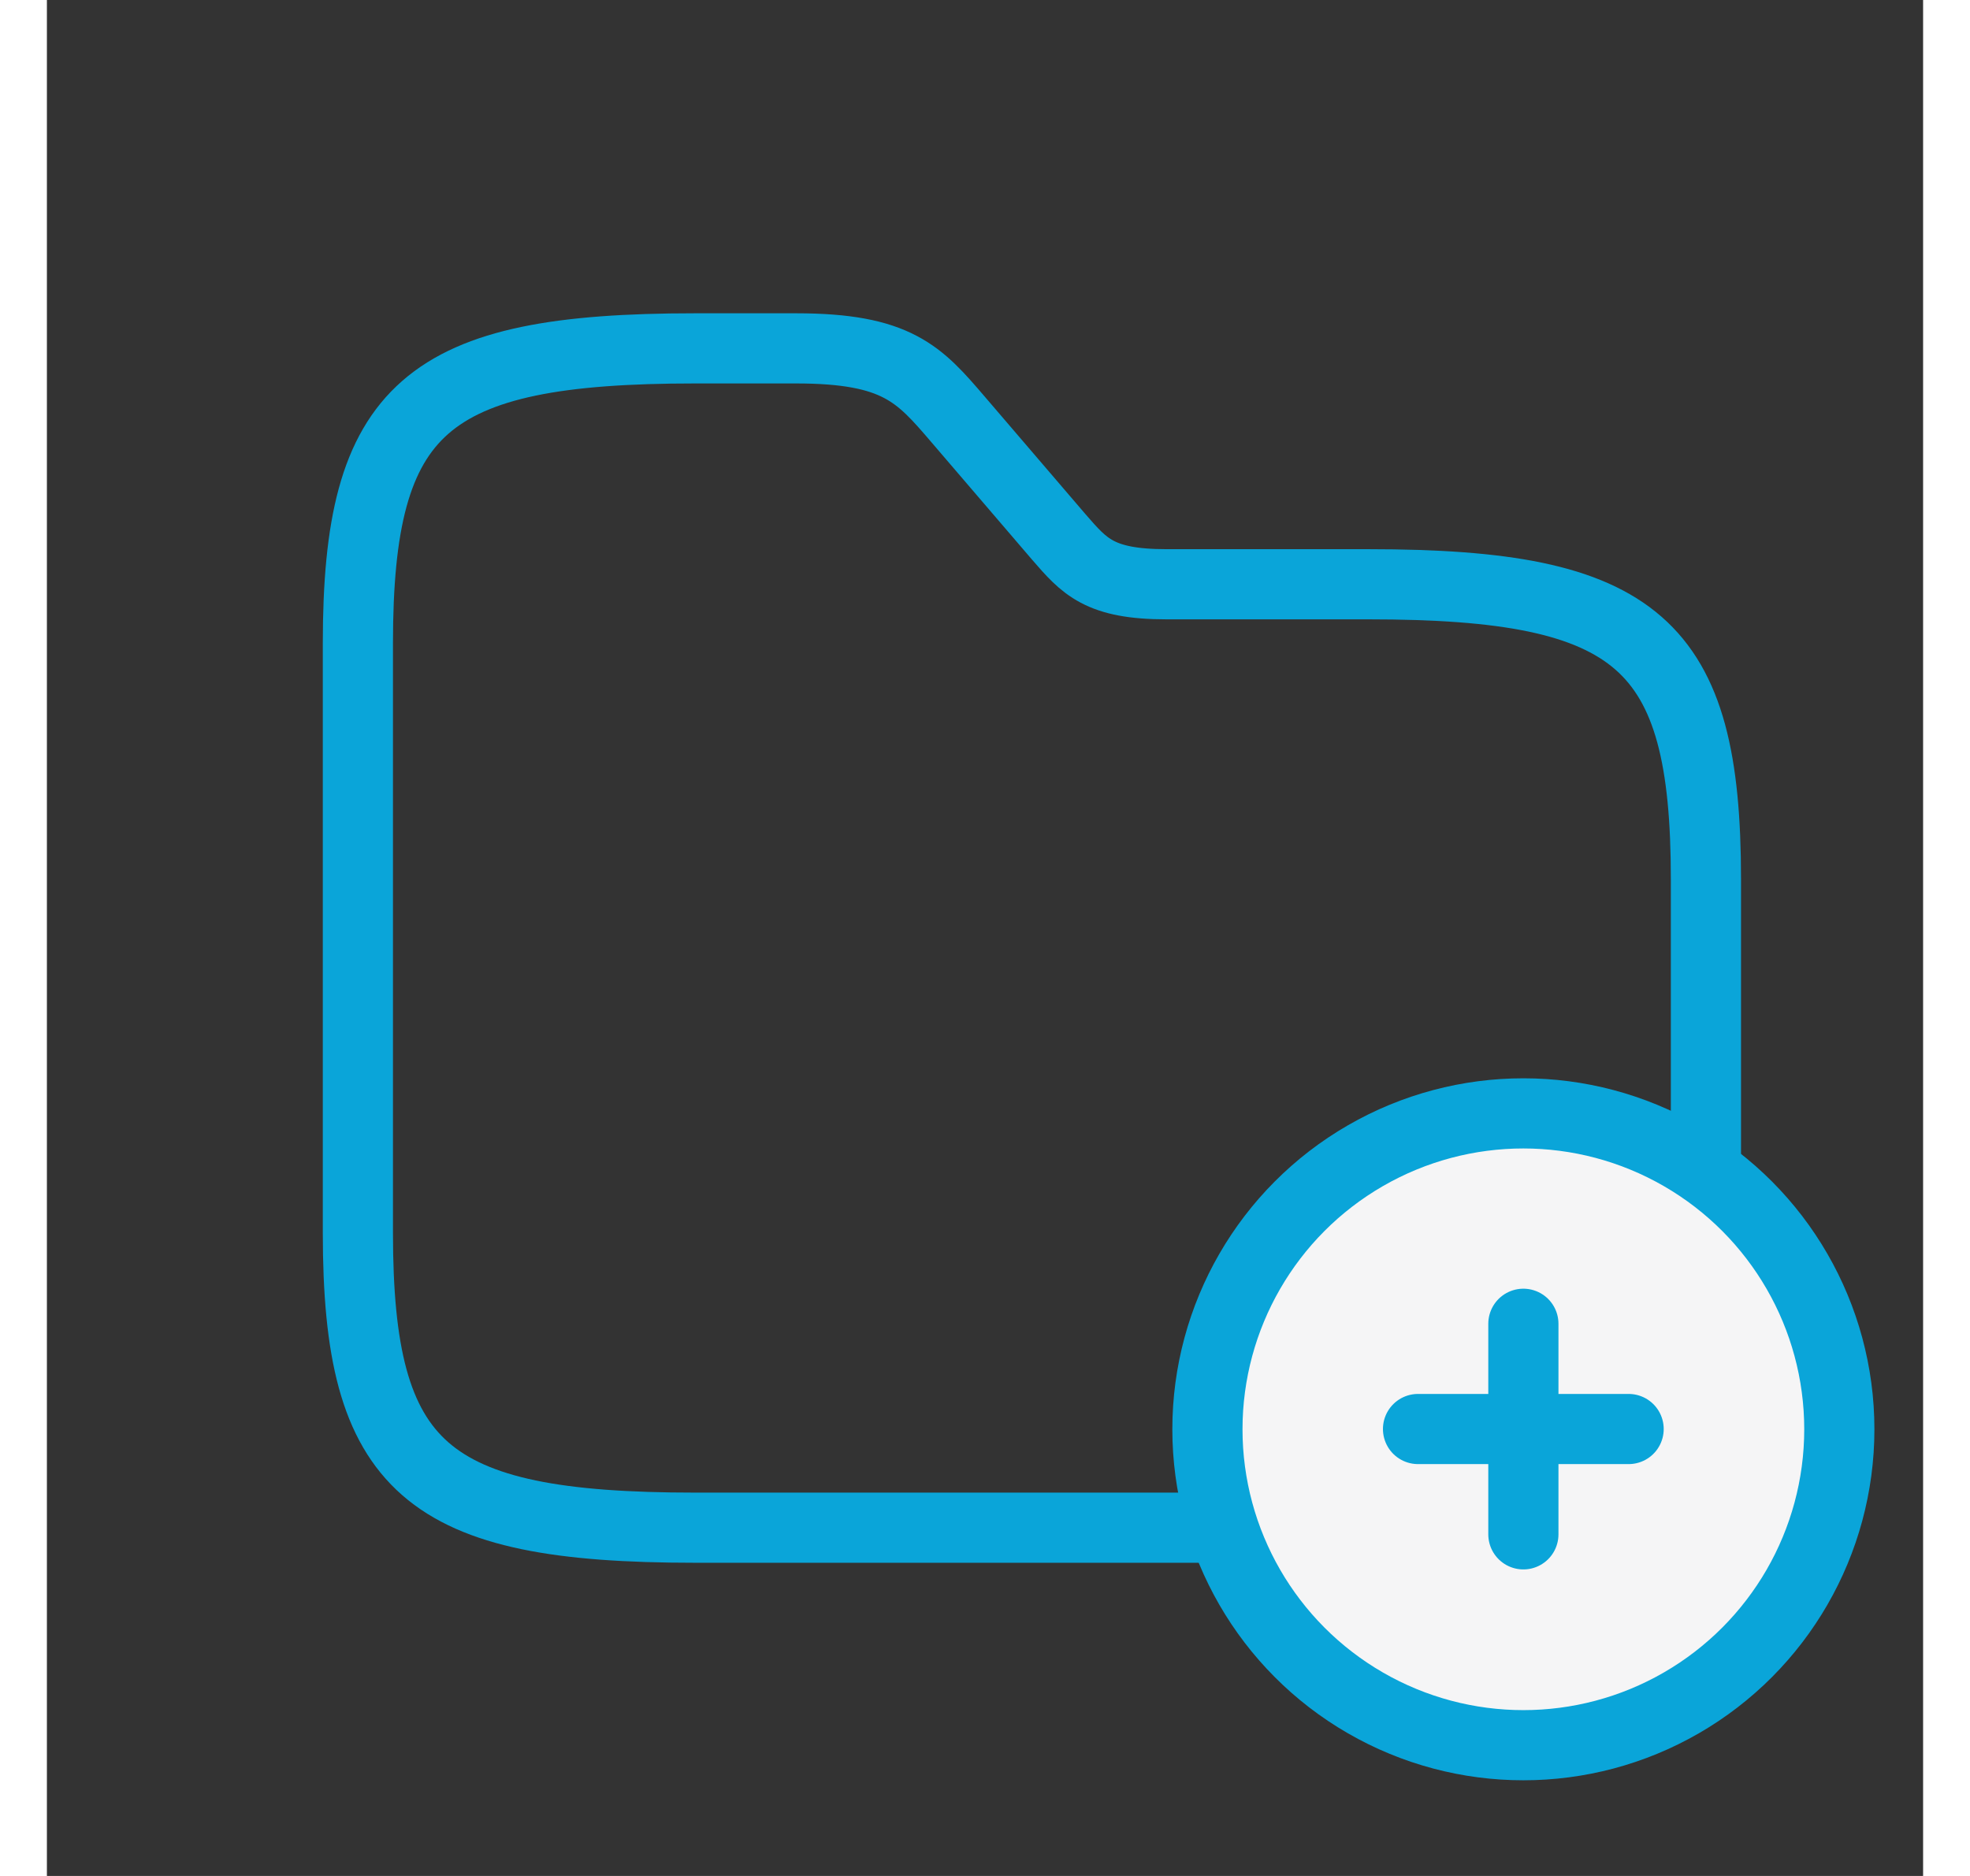 <svg width="21" height="20" viewBox="0 0 20 20" fill="none" xmlns="http://www.w3.org/2000/svg">
<rect x="0" y="0" width="20" height="20" fill="#333333" stroke="none"/>
<path d="M17.685 9.372V13.144C17.685 15.659 16.966 16.287 14.093 16.287H6.908C4.034 16.287 3.315 15.659 3.315 13.144V6.857C3.315 4.343 4.034 3.714 6.908 3.714H7.986C9.063 3.714 9.3 3.99 9.71 4.468L10.788 5.726C11.061 6.04 11.219 6.229 11.937 6.229H14.093C16.966 6.229 17.685 6.857 17.685 9.372Z" stroke="#0AA5D9" stroke-width="0.748" stroke-miterlimit="10"/>
<circle cx="15.739" cy="15.238" r="3.368" fill="#F5F5F6" stroke="#0AA5D9" stroke-width="0.748"/>
<path d="M15.739 14.113V16.358" stroke="#0AA5D9" stroke-width="0.748" stroke-linecap="round"/>
<path d="M14.616 15.235H16.861" stroke="#0AA5D9" stroke-width="0.748" stroke-linecap="round"/>
</svg>
